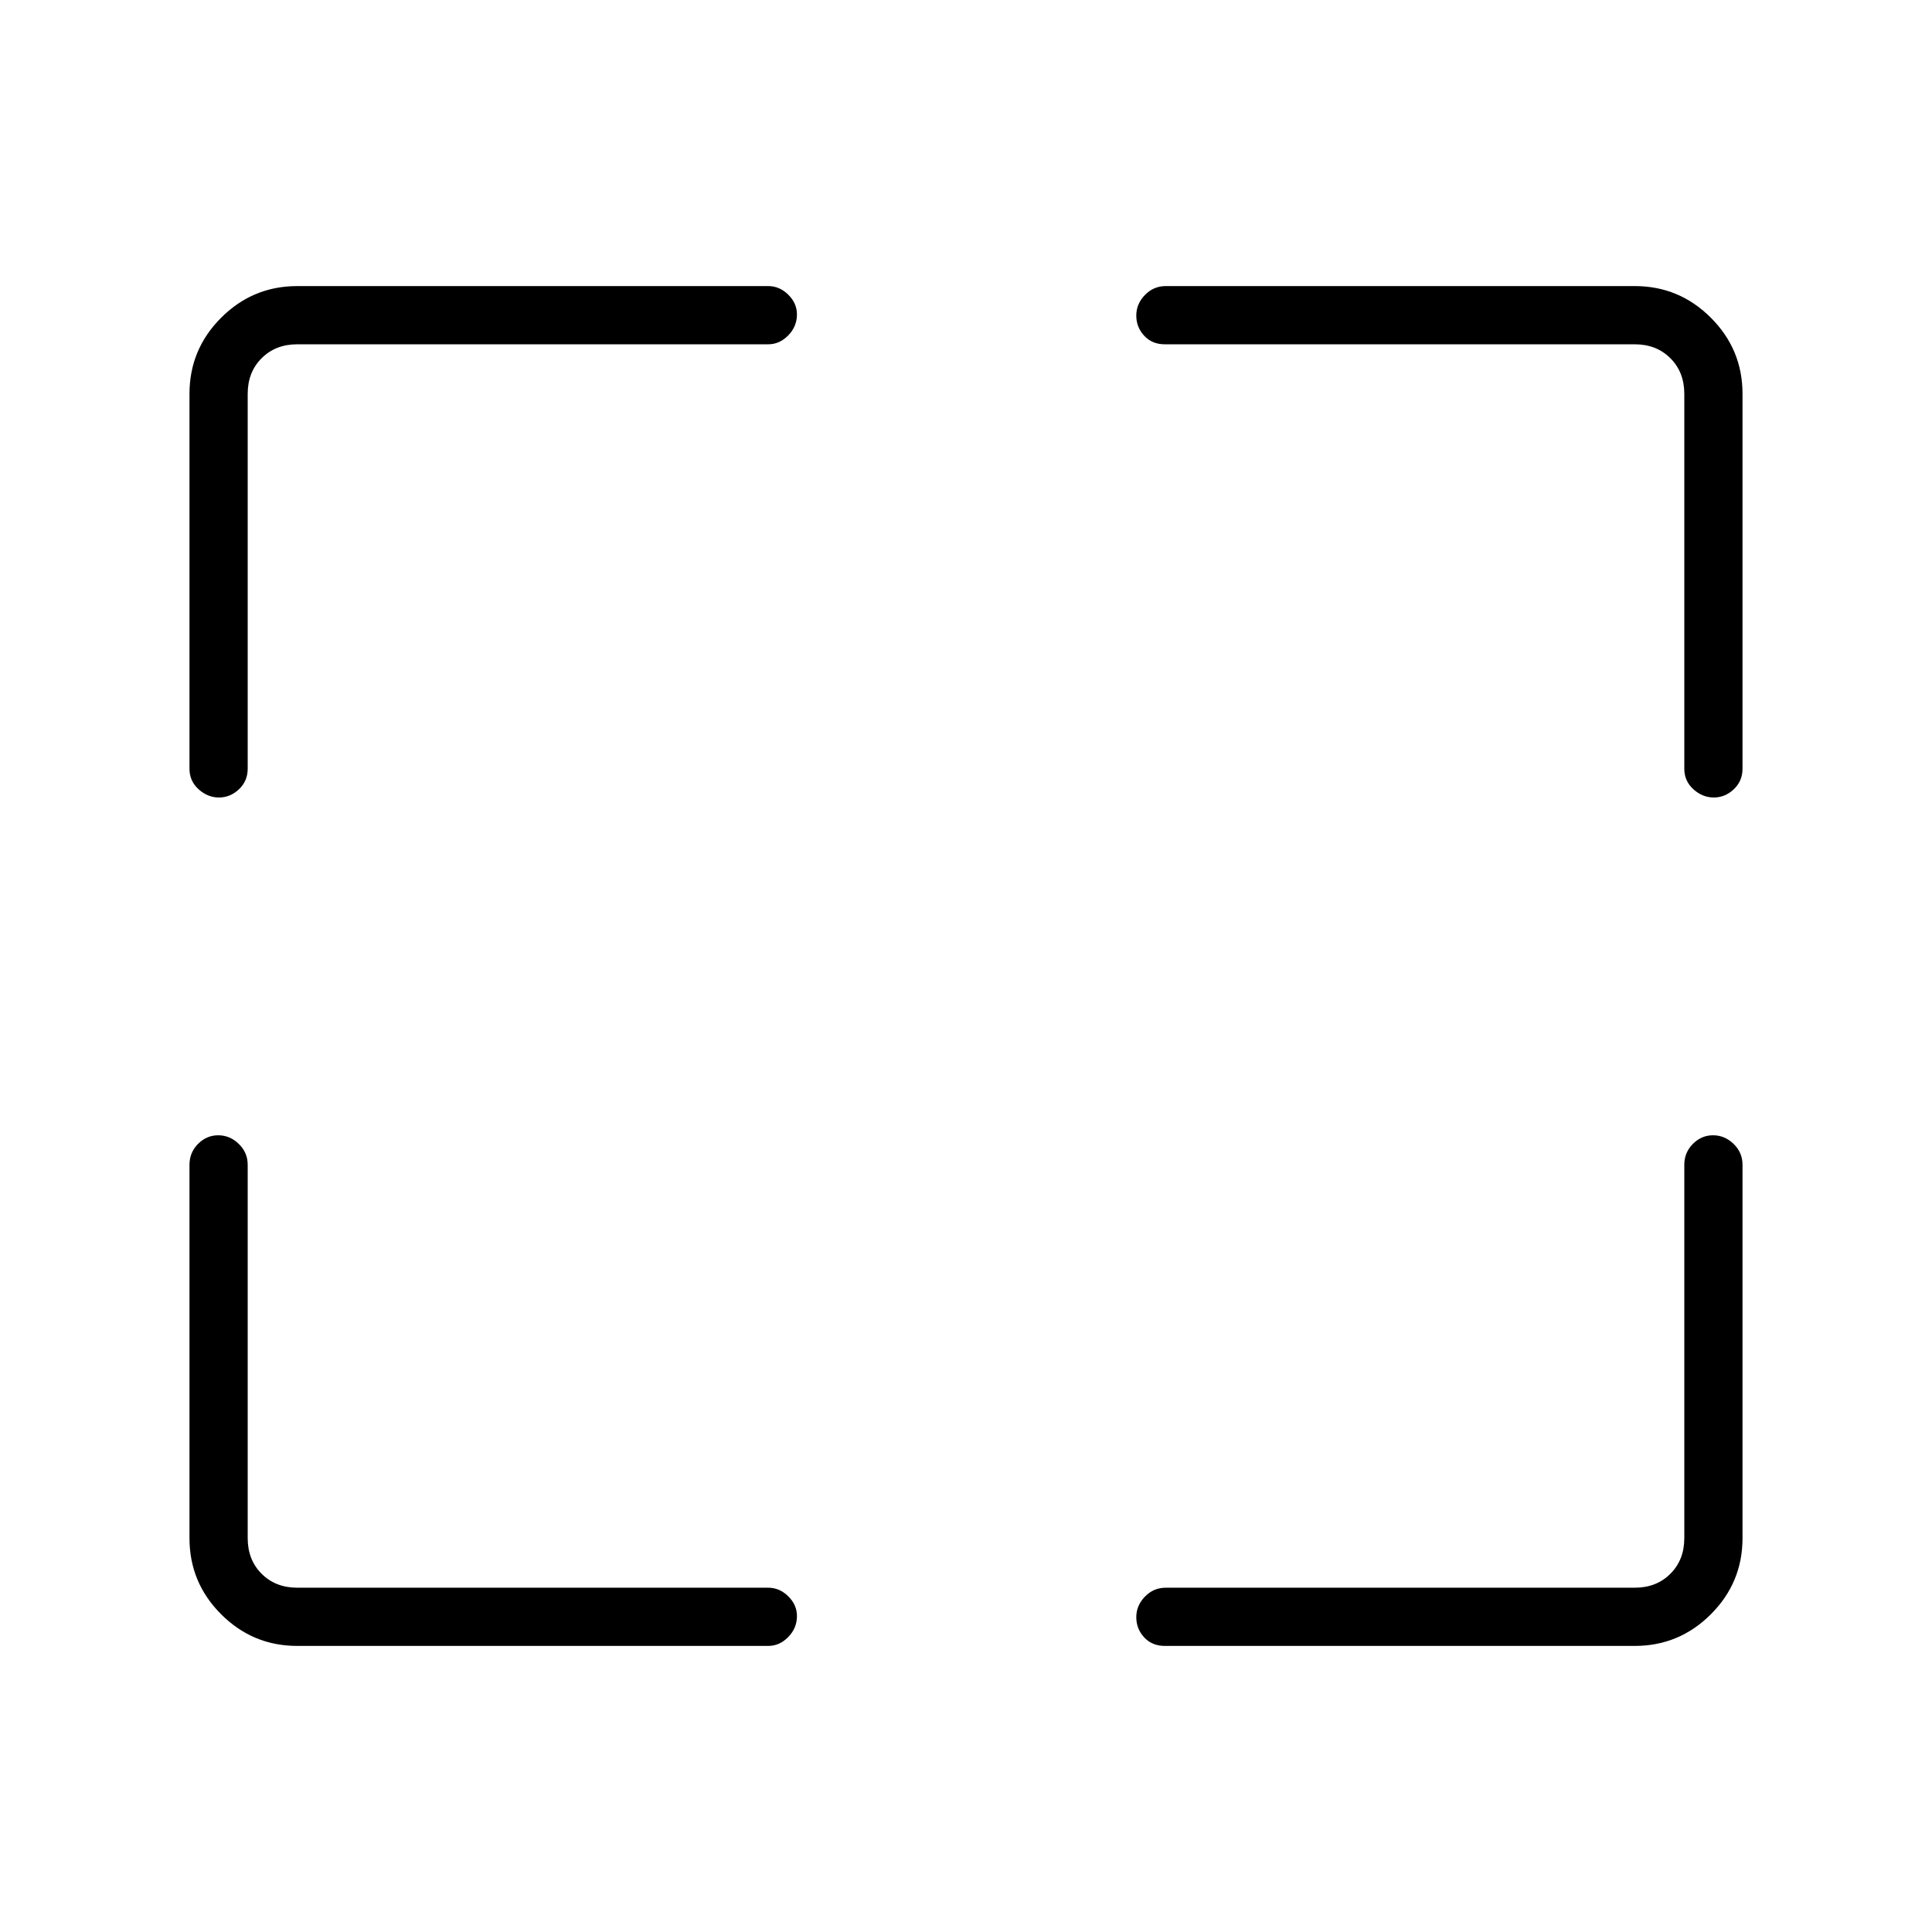 <svg xmlns="http://www.w3.org/2000/svg" height="20" viewBox="0 -960 960 960" width="20"><path d="M381.731-142.154H147.692q-22.084 0-37.811-15.727t-15.727-37.811v-185.539q0-6.069 4.24-10.361 4.239-4.293 10.038-4.293t10.222 4.293q4.423 4.292 4.423 10.361v185.539q0 10.769 6.923 17.692t17.692 6.923h234.039q5.627 0 9.948 4.268Q396-162.54 396-156.991q0 5.991-4.321 10.414t-9.948 4.423Zm197.538-28.923h233.039q10.769 0 17.692-6.923t6.923-17.692v-185.539q0-6.069 4.24-10.361 4.239-4.293 10.038-4.293t10.222 4.293q4.423 4.292 4.423 10.361v185.539q0 22.084-15.727 37.811t-37.811 15.727H578.769q-6.294 0-10.224-4.239-3.93-4.24-3.93-10.039 0-5.799 4.293-10.222 4.292-4.423 10.361-4.423ZM94.154-578v-186.308q0-22.084 15.727-37.811t37.811-15.727h234.039q5.627 0 9.948 4.268Q396-809.31 396-803.761q0 5.992-4.321 10.415-4.321 4.423-9.948 4.423H147.692q-10.769 0-17.692 6.923t-6.923 17.692V-578q0 6.069-4.324 10.169-4.323 4.1-9.954 4.1t-10.138-4.1q-4.507-4.1-4.507-10.169Zm742.769 0v-186.308q0-10.769-6.923-17.692t-17.692-6.923H578.769q-6.294 0-10.224-4.24-3.93-4.239-3.93-10.038t4.293-10.222q4.292-4.423 10.361-4.423h233.039q22.084 0 37.811 15.727t15.727 37.811V-578q0 6.069-4.323 10.169-4.324 4.1-9.955 4.1-5.63 0-10.138-4.1-4.507-4.1-4.507-10.169Z"/></svg>